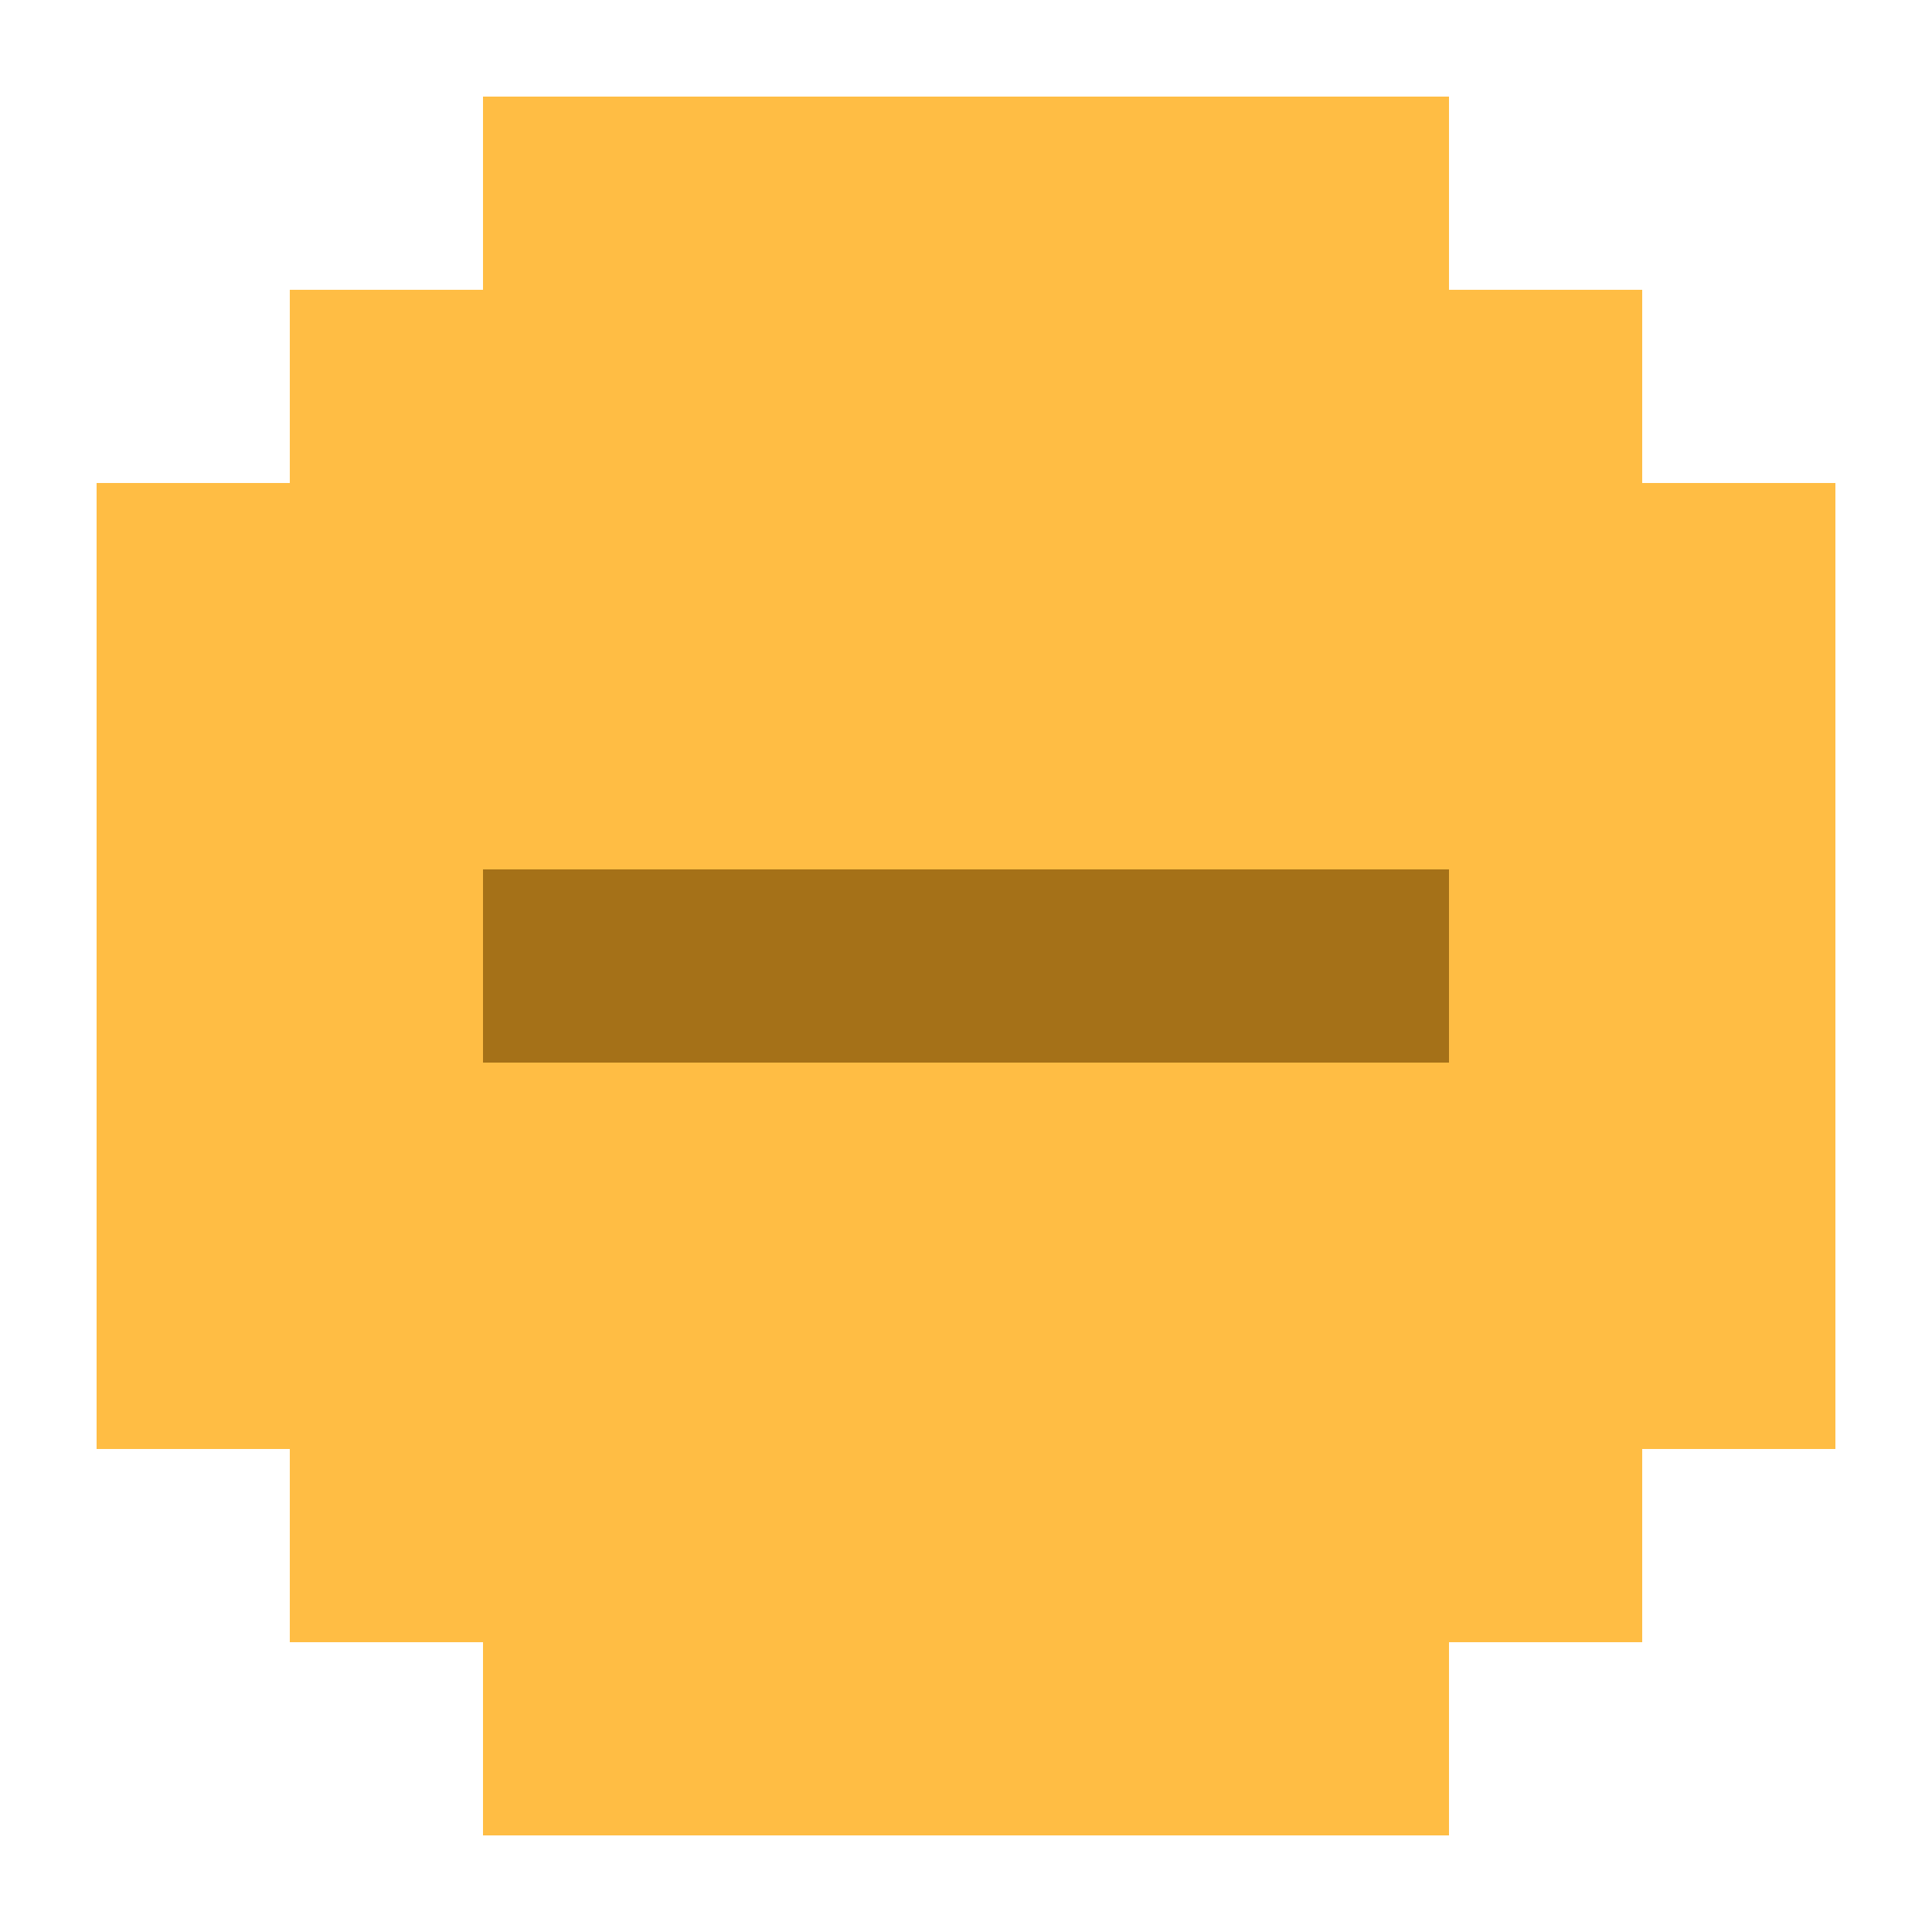 <?xml version="1.0" encoding="UTF-8" standalone="no"?>
<!-- Generator: Adobe Illustrator 26.0.0, SVG Export Plug-In . SVG Version: 6.00 Build 0)  -->

<svg
   version="1.1"
   id="Layer_1"
   x="0px"
   y="0px"
   viewBox="0 0 20 20"
   xml:space="preserve"
   width="20"
   height="20"
   xmlns="http://www.w3.org/2000/svg"
   xmlns:svg="http://www.w3.org/2000/svg"><defs
   id="defs11" />
<style
   type="text/css"
   id="style2">
	.st0{fill:#FFBD44;}
	.st1{fill:#A57118;}
</style>
<path
   class="st0"
   d="M 17,5 V 4 3 H 16 15 V 2 1 H 14 13 12 11 10 9 8 7 6 5 V 2 3 H 4 3 V 4 5 H 2 1 v 1 1 1 1 1 1 1 1 1 1 h 1 1 v 1 1 h 1 1 v 1 1 h 1 1 1 1 1 1 1 1 1 1 v -1 -1 h 1 1 v -1 -1 h 1 1 V 14 13 12 11 10 9 8 7 6 5 h -1 z m -2,5 v 1 H 14 13 12 11 10 9 8 7 6 5 V 10 9 h 1 1 1 1 1 1 1 1 1 1 z"
   id="path4" />
<polygon
   class="st1"
   points="5,8 4,8 4,9 4,10 5,10 6,10 7,10 8,10 9,10 10,10 11,10 12,10 13,10 14,10 14,9 14,8 13,8 12,8 11,8 10,8 9,8 8,8 7,8 6,8 "
   id="polygon6"
   transform="translate(1,1)" />
</svg>
